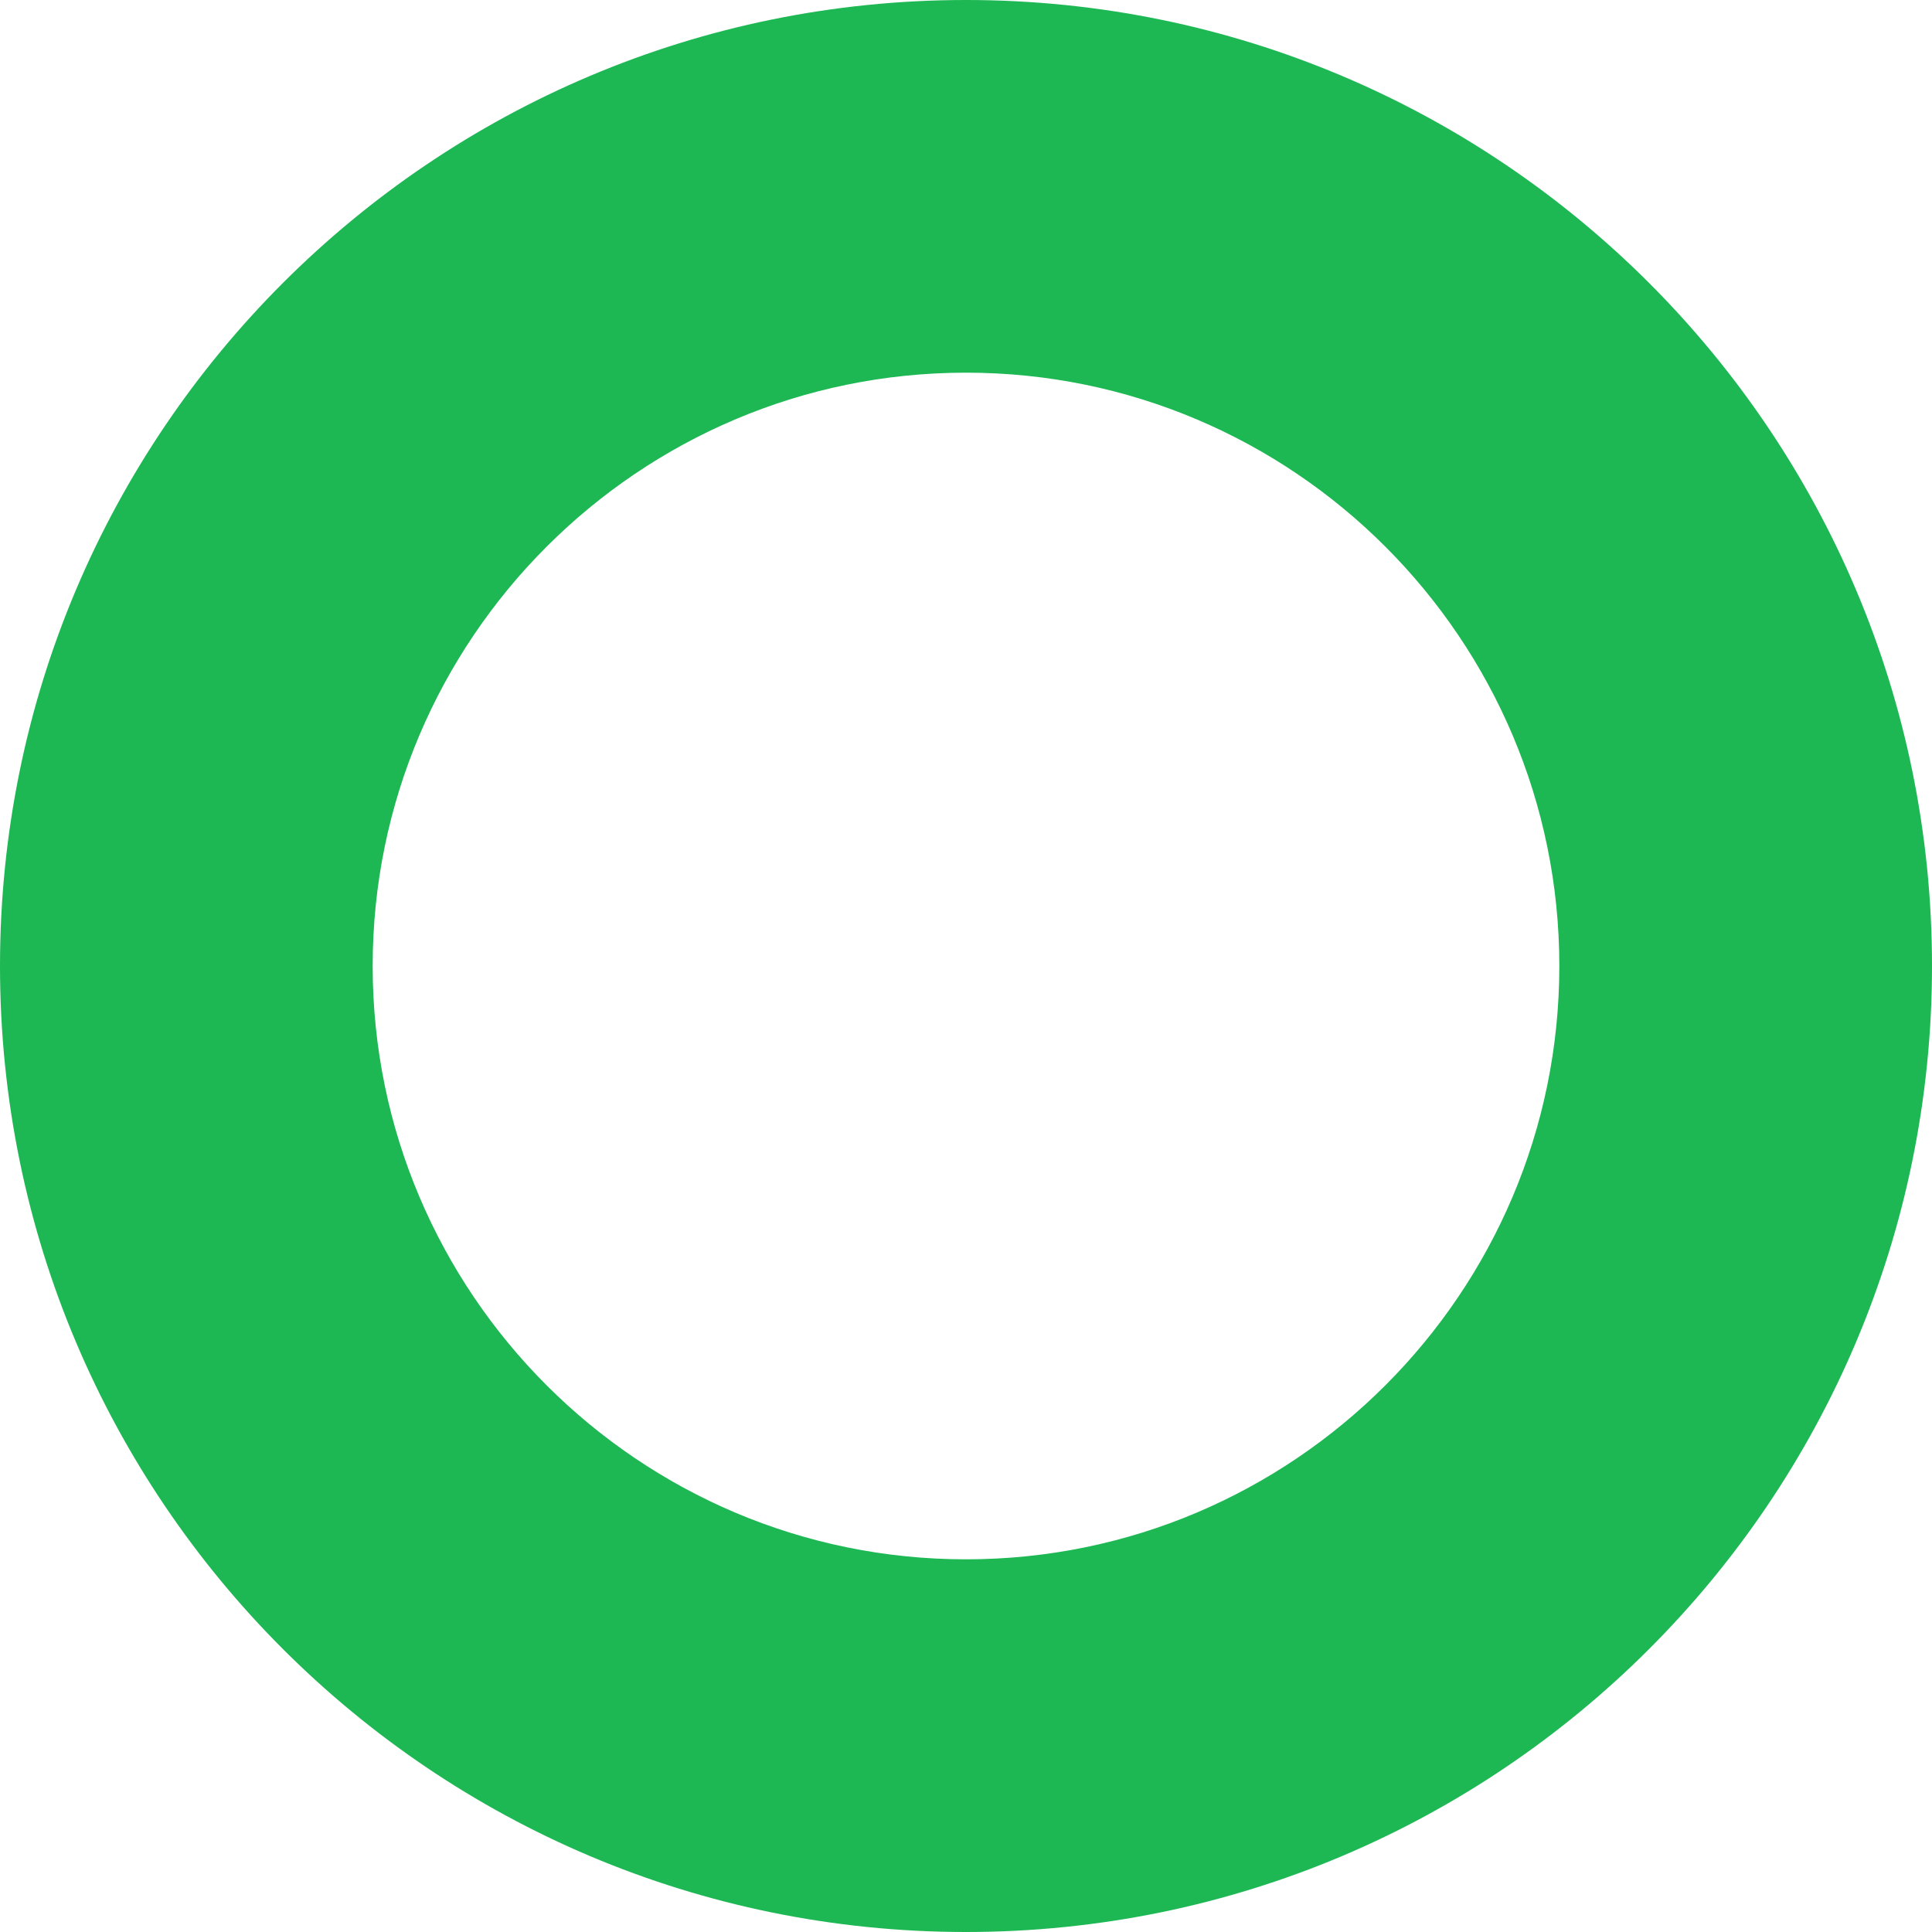 <svg xmlns="http://www.w3.org/2000/svg" width="197" height="197" viewBox="0 0 197 197">
  <g id="Caminho_4" data-name="Caminho 4" fill="none">
    <path d="M98.5,0A98.5,98.5,0,1,1,0,98.5,98.5,98.5,0,0,1,98.5,0Z" stroke="none"/>
    <path d="M 98.5 38 C 65.14 38 38 65.14 38 98.5 C 38 131.86 65.14 159 98.5 159 C 131.86 159 159 131.86 159 98.5 C 159 65.14 131.86 38 98.5 38 M 98.5 0 C 152.9 0 197 44.1 197 98.5 C 197 152.9 152.9 197 98.5 197 C 44.1 197 0 152.9 0 98.5 C 0 44.1 44.1 0 98.5 0 Z" stroke="none" fill="#1db854"/>
  </g>
</svg>
